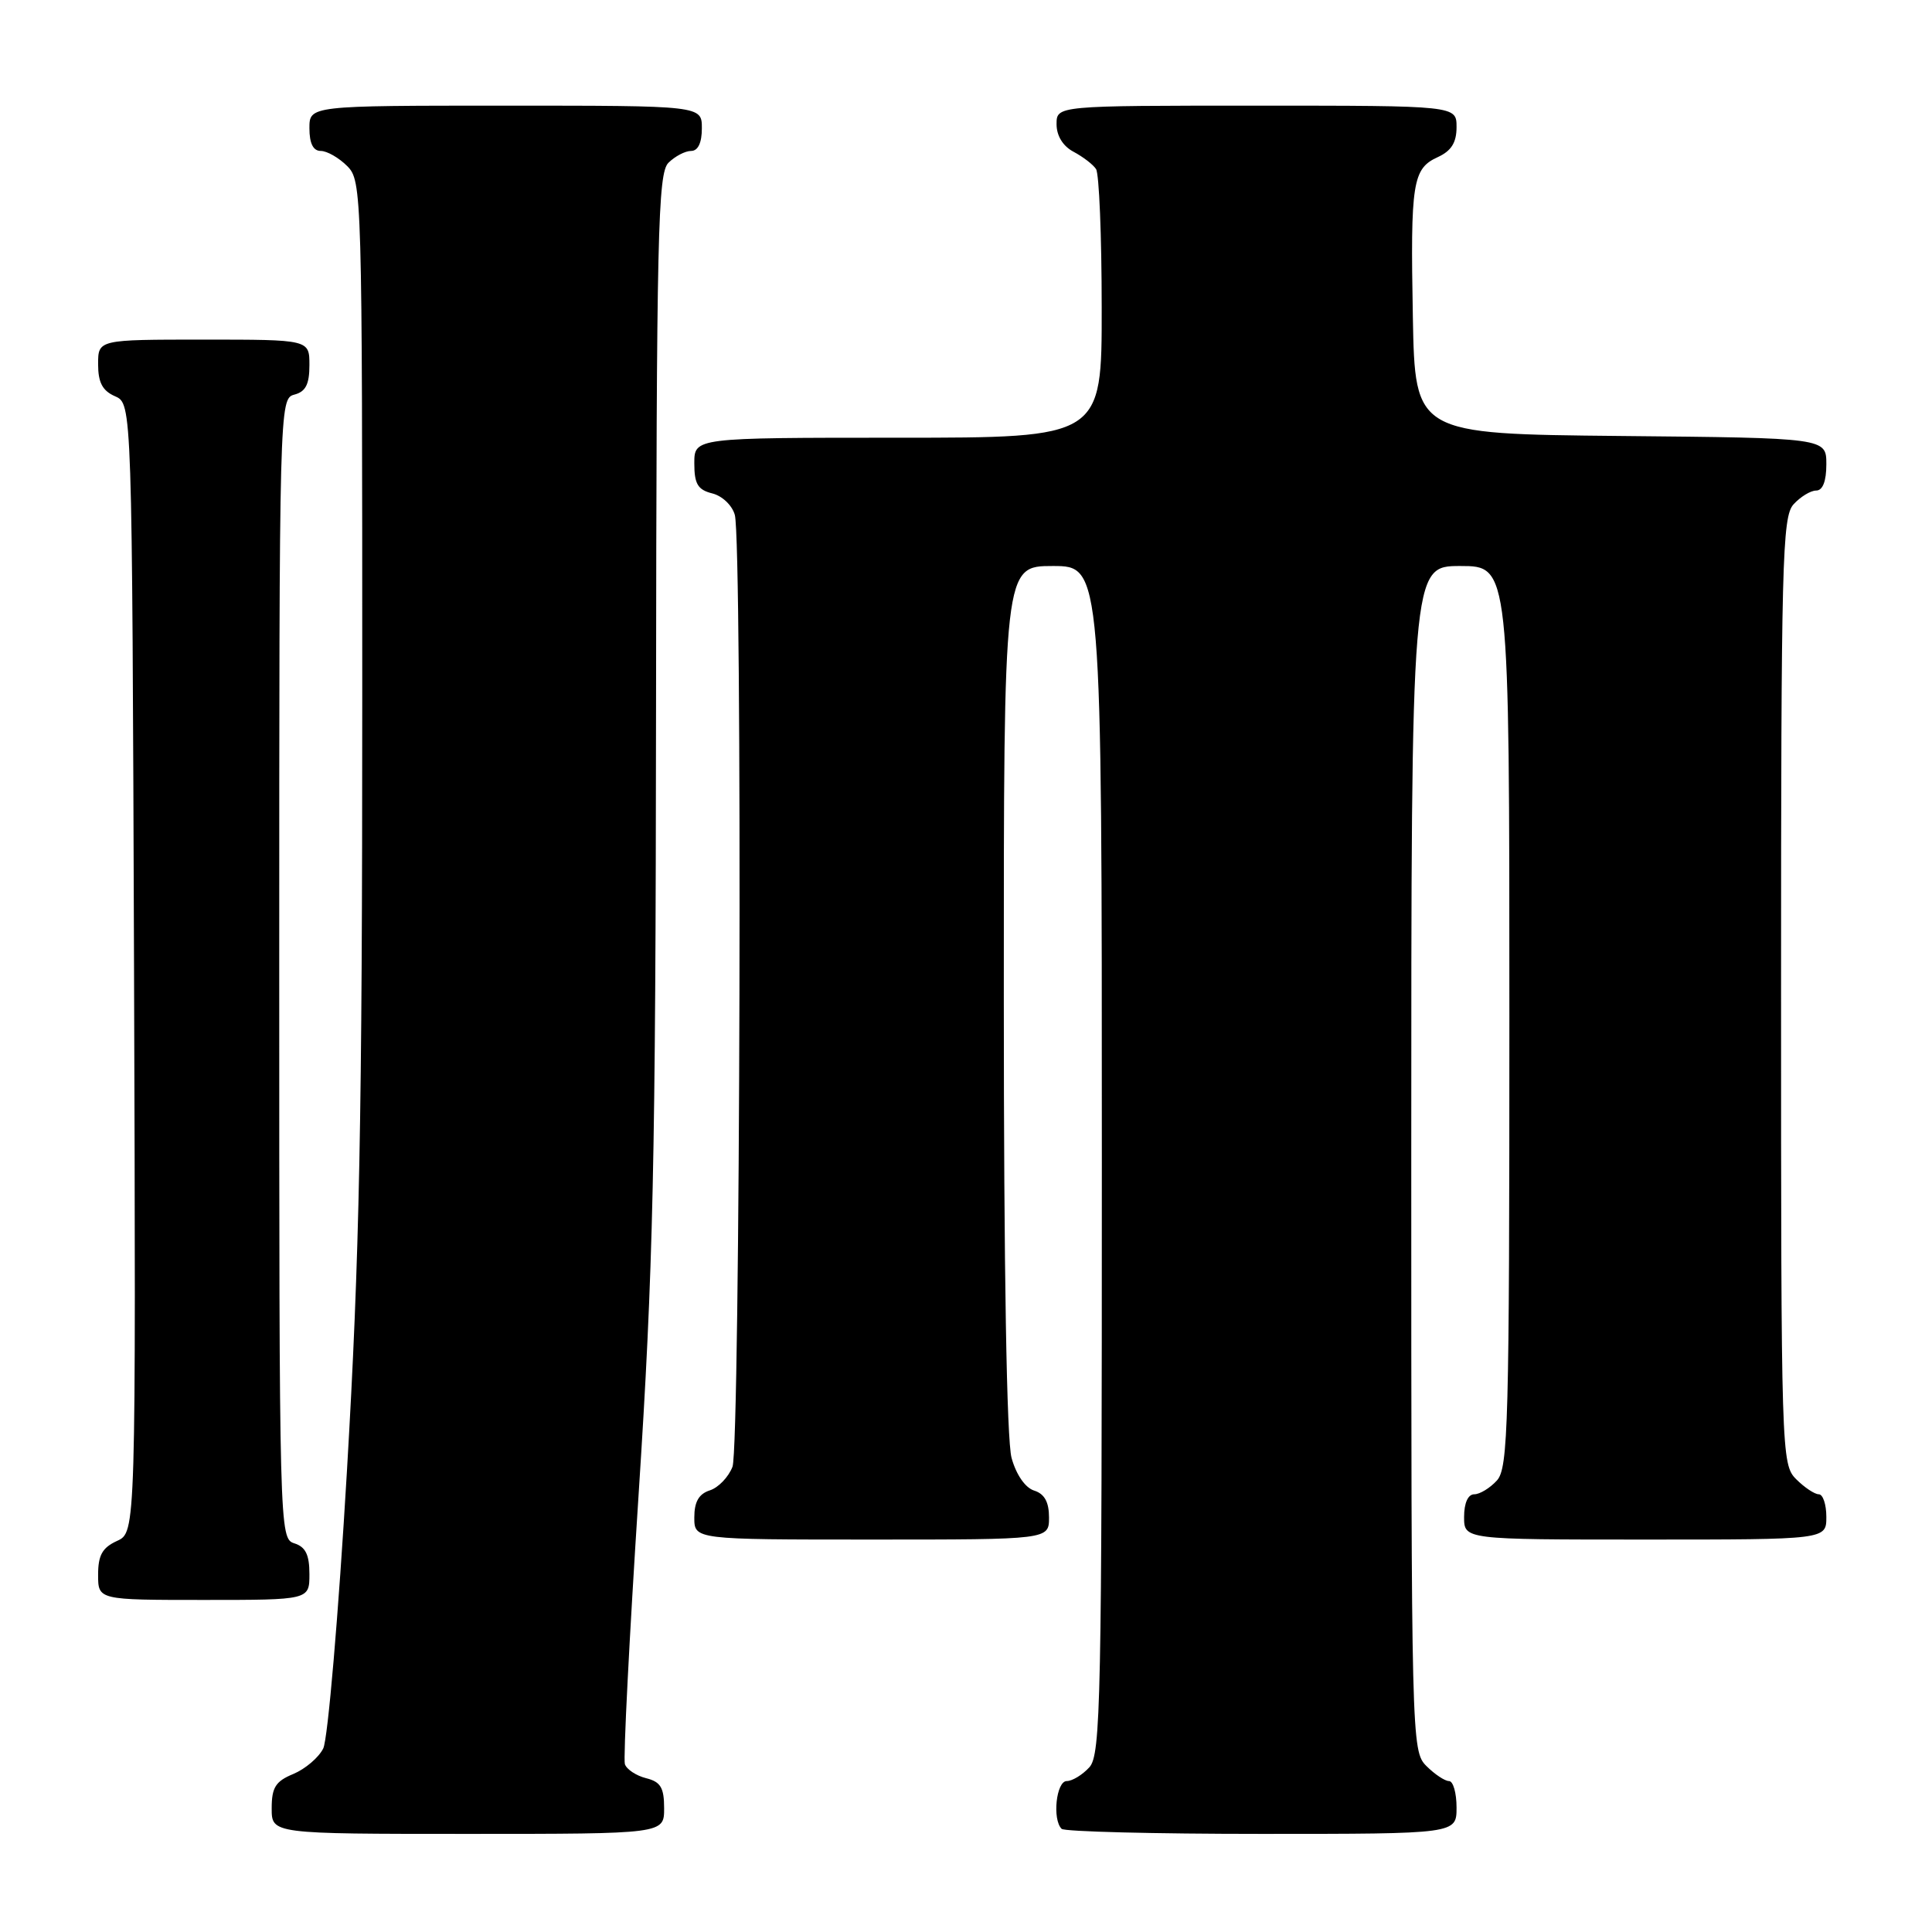 <?xml version="1.0" encoding="UTF-8" standalone="no"?>
<!DOCTYPE svg PUBLIC "-//W3C//DTD SVG 1.1//EN" "http://www.w3.org/Graphics/SVG/1.1/DTD/svg11.dtd" >
<svg xmlns="http://www.w3.org/2000/svg" xmlns:xlink="http://www.w3.org/1999/xlink" version="1.1" viewBox="0 0 256 256">
 <g >
 <path fill="currentColor"
d=" M 88.00 239.61 C 88.00 236.87 87.54 236.10 85.61 235.62 C 84.30 235.29 83.03 234.45 82.80 233.76 C 82.57 233.07 83.39 216.97 84.62 198.00 C 86.57 167.91 86.87 154.53 86.93 93.32 C 86.99 30.92 87.17 22.97 88.57 21.57 C 89.44 20.71 90.79 20.00 91.57 20.00 C 92.49 20.00 93.00 18.93 93.00 17.00 C 93.00 14.00 93.00 14.00 67.00 14.00 C 41.00 14.00 41.00 14.00 41.00 17.00 C 41.00 19.00 41.50 20.00 42.50 20.00 C 43.33 20.00 44.90 20.90 46.00 22.00 C 47.96 23.96 48.00 25.33 48.00 92.19 C 48.00 148.73 47.65 166.29 45.97 194.94 C 44.85 213.95 43.44 230.48 42.83 231.68 C 42.23 232.89 40.44 234.40 38.87 235.06 C 36.51 236.03 36.00 236.85 36.00 239.62 C 36.00 243.00 36.00 243.00 62.00 243.00 C 88.00 243.00 88.00 243.00 88.00 239.61 Z  M 193.00 239.50 C 193.00 237.57 192.55 236.00 192.00 236.00 C 191.45 236.00 190.10 235.10 189.00 234.00 C 187.03 232.03 187.00 230.67 187.00 153.50 C 187.00 75.00 187.00 75.00 193.50 75.00 C 200.00 75.00 200.00 75.00 200.00 134.67 C 200.00 188.79 199.85 194.51 198.35 196.17 C 197.43 197.18 196.08 198.00 195.35 198.00 C 194.52 198.00 194.00 199.15 194.00 201.00 C 194.00 204.00 194.00 204.00 218.00 204.00 C 242.00 204.00 242.00 204.00 242.00 201.00 C 242.00 199.35 241.55 198.00 241.00 198.00 C 240.45 198.00 239.10 197.10 238.00 196.00 C 236.04 194.04 236.00 192.67 236.00 131.33 C 236.00 74.42 236.15 68.49 237.65 66.83 C 238.57 65.82 239.92 65.00 240.65 65.00 C 241.52 65.00 242.00 63.77 242.00 61.52 C 242.00 58.03 242.00 58.03 214.75 57.77 C 187.50 57.50 187.50 57.50 187.21 42.00 C 186.88 24.14 187.17 22.34 190.53 20.81 C 192.31 19.99 193.00 18.89 193.00 16.84 C 193.00 14.00 193.00 14.00 166.50 14.00 C 140.00 14.00 140.00 14.00 140.00 16.46 C 140.00 18.00 140.85 19.37 142.25 20.11 C 143.49 20.77 144.83 21.79 145.23 22.40 C 145.64 23.00 145.98 31.26 145.98 40.75 C 146.00 58.00 146.00 58.00 119.00 58.00 C 92.00 58.00 92.00 58.00 92.00 61.39 C 92.00 64.13 92.46 64.90 94.38 65.38 C 95.71 65.71 97.03 66.98 97.37 68.24 C 98.38 72.02 98.09 191.64 97.06 194.35 C 96.54 195.71 95.19 197.12 94.06 197.48 C 92.60 197.95 92.00 198.99 92.00 201.07 C 92.00 204.00 92.00 204.00 115.50 204.00 C 139.00 204.00 139.00 204.00 139.00 201.07 C 139.00 199.03 138.40 197.94 137.03 197.51 C 135.85 197.14 134.65 195.40 134.04 193.19 C 133.39 190.87 133.01 168.28 133.01 132.25 C 133.00 75.00 133.00 75.00 139.50 75.00 C 146.00 75.00 146.00 75.00 146.00 153.67 C 146.00 225.47 145.86 232.50 144.35 234.17 C 143.43 235.18 142.08 236.00 141.35 236.00 C 139.96 236.00 139.41 241.08 140.67 242.33 C 141.03 242.70 152.96 243.00 167.17 243.00 C 193.00 243.00 193.00 243.00 193.00 239.50 Z  M 41.00 208.57 C 41.00 206.01 40.49 204.97 39.00 204.50 C 37.02 203.87 37.00 202.99 37.00 128.34 C 37.00 53.65 37.02 52.81 39.00 52.29 C 40.50 51.90 41.00 50.93 41.00 48.38 C 41.00 45.00 41.00 45.00 27.00 45.00 C 13.00 45.00 13.00 45.00 13.00 48.26 C 13.00 50.69 13.58 51.78 15.25 52.51 C 17.50 53.50 17.50 53.50 17.76 128.27 C 18.01 203.04 18.01 203.04 15.51 204.18 C 13.56 205.07 13.00 206.07 13.00 208.66 C 13.00 212.00 13.00 212.00 27.00 212.00 C 41.00 212.00 41.00 212.00 41.00 208.57 Z "/>
</g>
</svg>